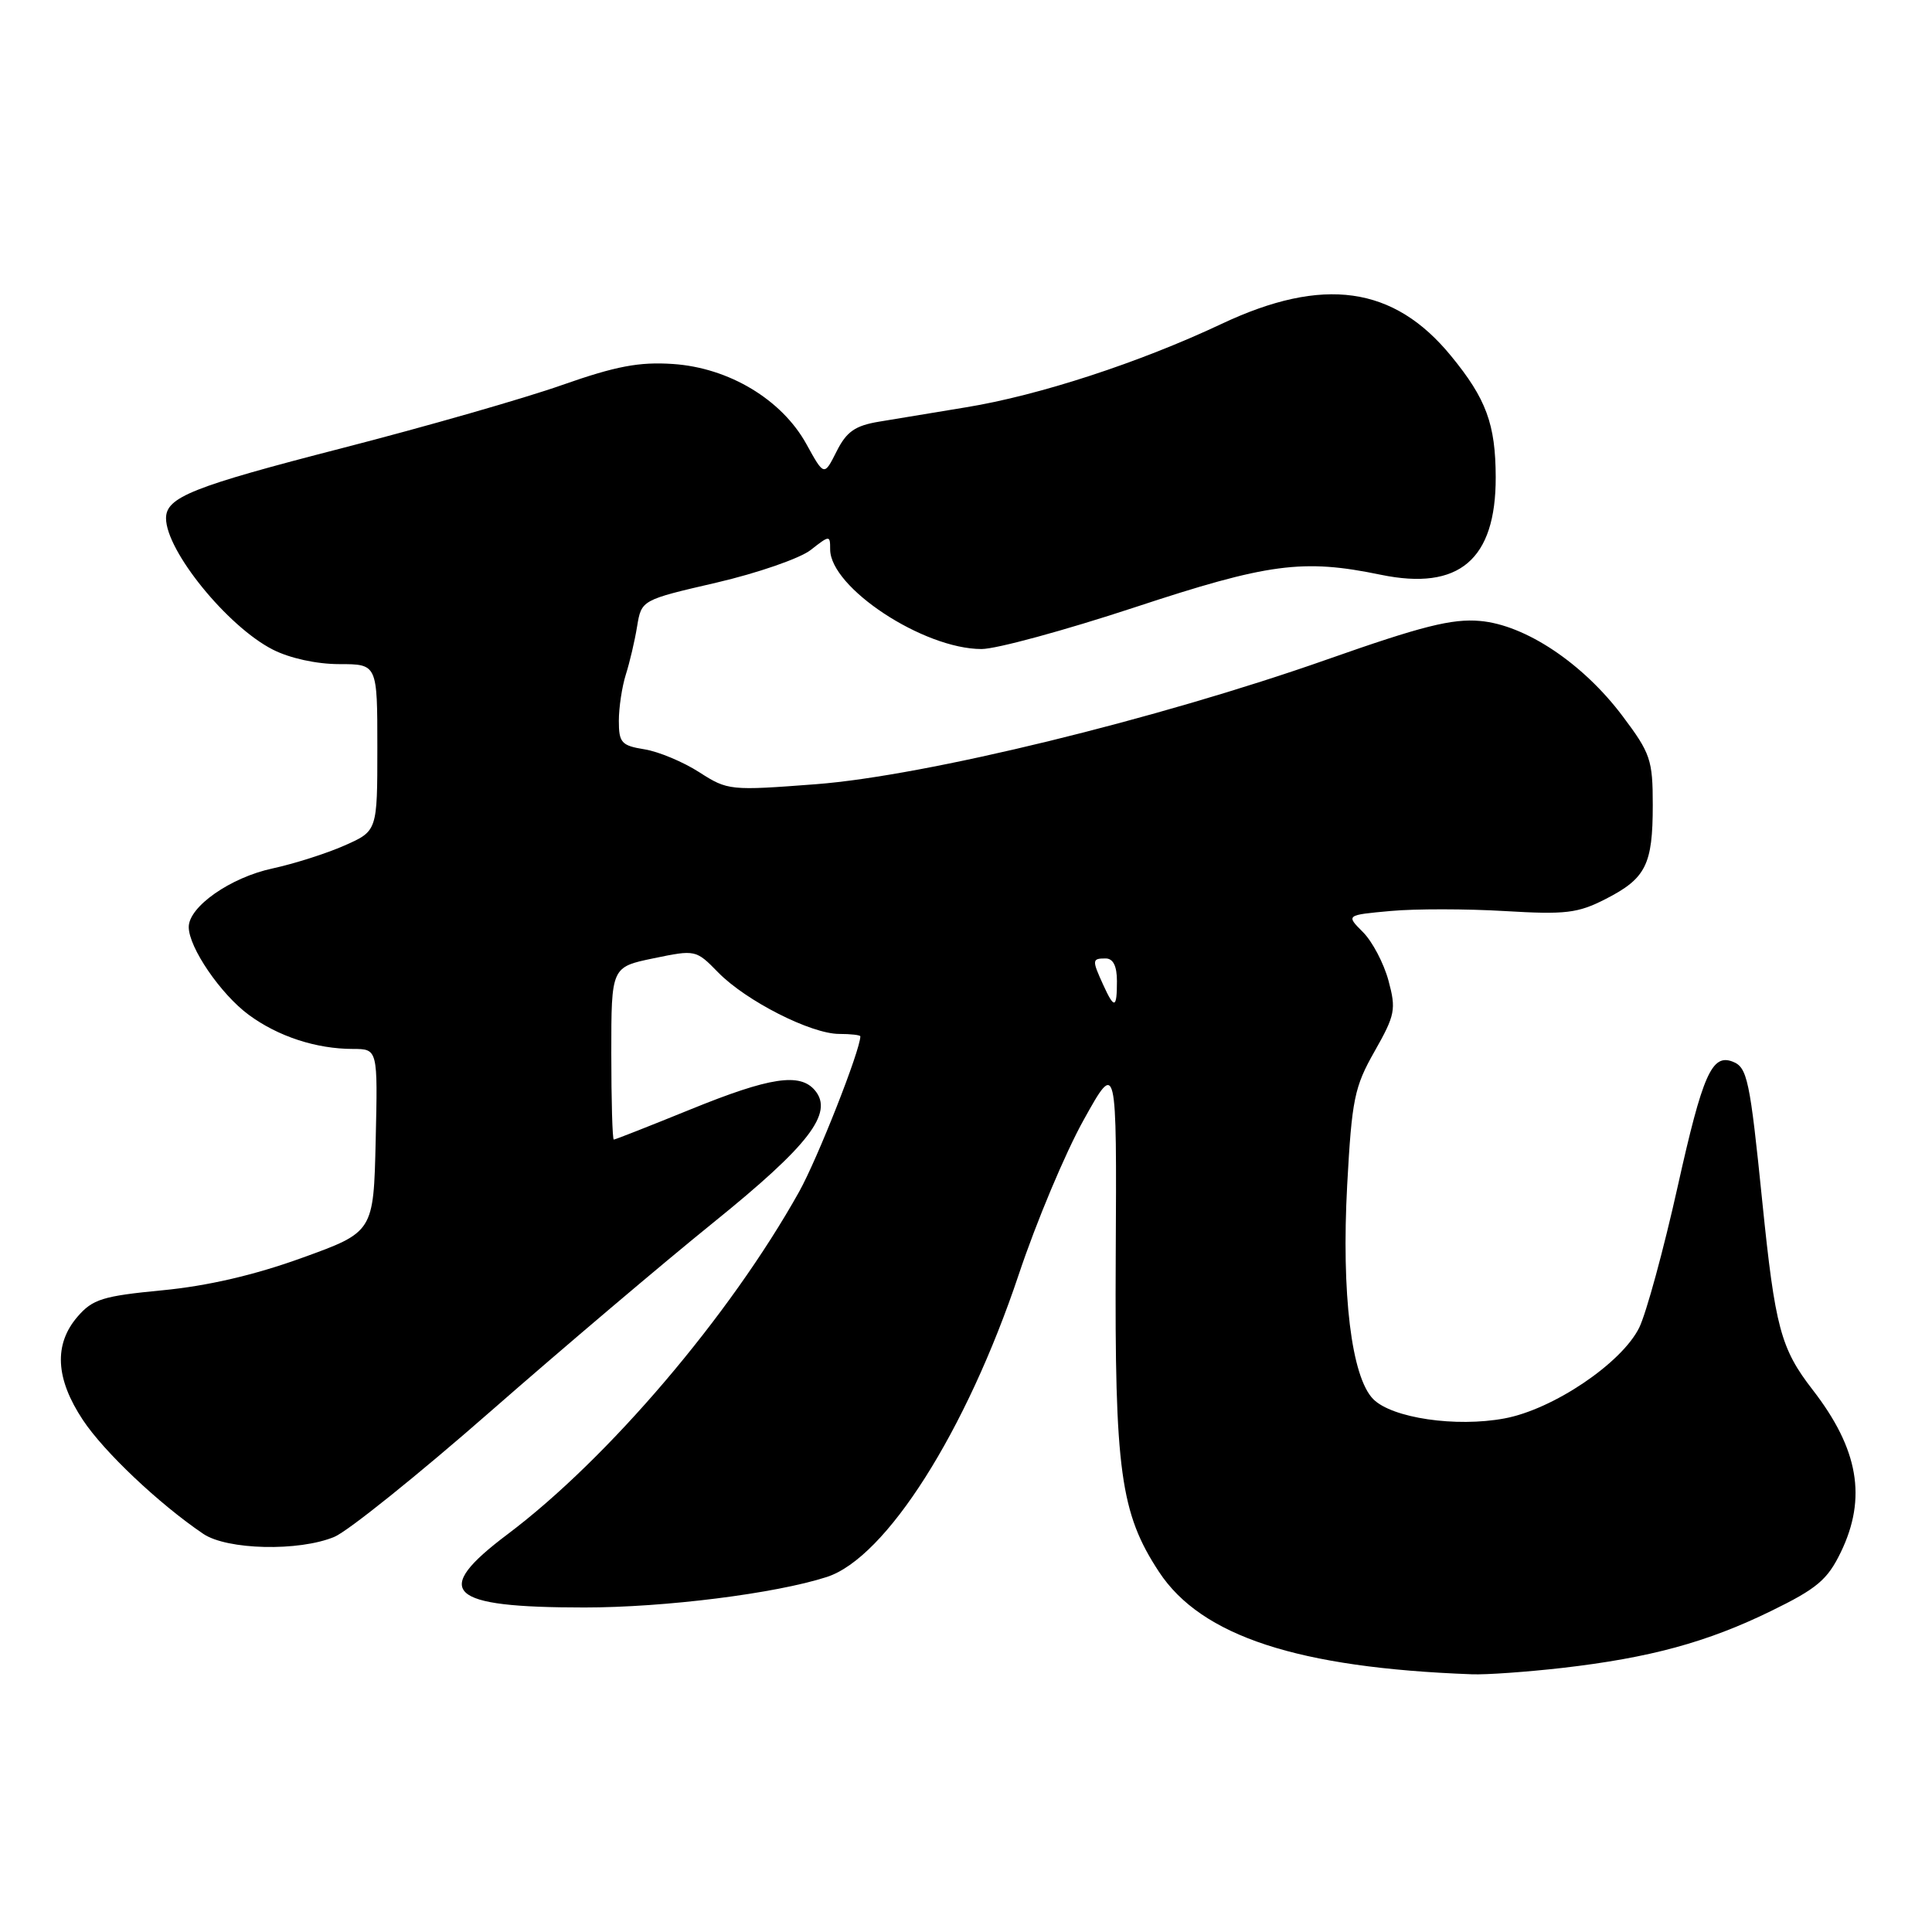 <?xml version="1.0" encoding="UTF-8" standalone="no"?>
<!DOCTYPE svg PUBLIC "-//W3C//DTD SVG 1.1//EN" "http://www.w3.org/Graphics/SVG/1.1/DTD/svg11.dtd" >
<svg xmlns="http://www.w3.org/2000/svg" xmlns:xlink="http://www.w3.org/1999/xlink" version="1.1" viewBox="0 0 256 256">
 <g >
 <path fill="currentColor"
d=" M 207.00 221.01 C 218.62 219.67 226.20 217.61 234.67 213.47 C 240.76 210.50 242.15 209.33 243.92 205.67 C 247.39 198.49 246.27 192.01 240.19 184.16 C 235.95 178.69 235.21 175.90 233.52 159.30 C 231.87 143.00 231.53 141.42 229.58 140.67 C 226.83 139.61 225.61 142.38 222.32 157.14 C 220.44 165.59 218.13 174.04 217.20 175.93 C 214.87 180.64 205.78 186.76 199.35 187.95 C 192.91 189.15 184.45 187.90 181.96 185.39 C 179.07 182.46 177.73 171.43 178.51 157.00 C 179.13 145.66 179.46 144.02 182.15 139.29 C 184.87 134.49 185.01 133.75 183.98 129.93 C 183.36 127.64 181.84 124.75 180.60 123.51 C 178.34 121.25 178.34 121.25 184.27 120.71 C 187.53 120.41 194.33 120.42 199.38 120.72 C 207.44 121.20 209.07 121.01 212.74 119.13 C 218.09 116.40 219.00 114.59 219.00 106.67 C 219.00 100.68 218.70 99.81 215.01 94.90 C 209.76 87.90 202.12 82.80 196.11 82.28 C 192.42 81.95 188.37 82.97 175.88 87.37 C 153.36 95.30 122.63 102.80 108.14 103.91 C 96.73 104.78 96.43 104.75 92.65 102.32 C 90.54 100.96 87.27 99.59 85.40 99.29 C 82.35 98.80 82.00 98.41 82.00 95.52 C 82.00 93.75 82.42 90.99 82.92 89.40 C 83.43 87.80 84.11 84.92 84.42 83.00 C 85.00 79.50 85.00 79.50 94.94 77.20 C 100.40 75.93 106.02 73.98 107.43 72.87 C 109.94 70.90 110.00 70.90 110.00 72.79 C 110.00 77.86 122.36 86.00 130.06 86.00 C 132.02 86.00 141.11 83.52 150.28 80.50 C 168.06 74.63 172.64 74.02 182.97 76.16 C 193.34 78.30 198.21 74.16 198.19 63.24 C 198.17 56.20 196.94 52.85 192.26 47.15 C 184.67 37.88 175.32 36.58 161.88 42.91 C 150.98 48.05 137.65 52.40 128.00 53.97 C 123.88 54.65 118.70 55.50 116.50 55.87 C 113.30 56.40 112.17 57.19 110.85 59.82 C 109.20 63.10 109.20 63.10 106.85 58.84 C 103.59 52.94 96.59 48.73 89.17 48.23 C 84.69 47.93 81.62 48.51 74.50 51.01 C 69.55 52.76 56.44 56.52 45.37 59.37 C 25.49 64.49 22.00 65.88 22.00 68.67 C 22.00 72.99 30.15 83.02 36.14 86.07 C 38.39 87.22 41.96 88.00 44.96 88.00 C 50.00 88.00 50.00 88.00 50.00 99.06 C 50.00 110.11 50.00 110.11 45.66 112.03 C 43.27 113.09 38.98 114.45 36.13 115.07 C 30.55 116.26 25.00 120.14 25.01 122.84 C 25.01 125.54 29.24 131.73 32.96 134.47 C 36.84 137.33 41.89 138.99 46.78 138.99 C 50.06 139.00 50.06 139.00 49.78 151.13 C 49.50 163.25 49.50 163.25 40.00 166.68 C 33.71 168.96 27.47 170.40 21.52 170.97 C 13.61 171.73 12.27 172.15 10.27 174.47 C 7.11 178.14 7.35 182.68 10.98 188.15 C 13.77 192.37 21.08 199.28 26.93 203.24 C 30.08 205.38 39.62 205.60 44.31 203.64 C 46.09 202.90 55.42 195.41 65.03 186.99 C 74.64 178.58 87.94 167.31 94.59 161.94 C 107.19 151.76 110.48 147.49 108.00 144.50 C 106.02 142.11 102.02 142.72 91.50 147.00 C 86.09 149.20 81.52 151.00 81.33 151.00 C 81.15 151.00 81.00 145.86 81.00 139.57 C 81.00 128.14 81.00 128.14 86.60 126.98 C 92.15 125.83 92.22 125.84 95.16 128.85 C 98.84 132.62 107.46 137.00 111.20 137.00 C 112.74 137.00 114.00 137.15 114.00 137.32 C 114.00 139.14 108.32 153.56 105.89 157.91 C 96.70 174.35 80.61 193.25 67.25 203.30 C 57.08 210.95 59.23 213.00 77.43 213.00 C 88.09 213.00 102.74 211.16 109.55 208.96 C 117.39 206.43 128.03 189.67 134.99 168.88 C 137.31 161.93 141.18 152.71 143.60 148.38 C 147.98 140.50 147.98 140.50 147.84 166.50 C 147.69 194.88 148.46 200.51 153.58 208.29 C 159.19 216.81 172.01 221.00 195.00 221.85 C 196.93 221.93 202.32 221.54 207.00 221.01 Z  M 146.16 130.45 C 144.68 127.20 144.70 127.00 146.50 127.00 C 147.50 127.00 148.00 128.00 148.00 130.00 C 148.00 133.66 147.66 133.75 146.16 130.45 Z "/>
</g>
</svg>